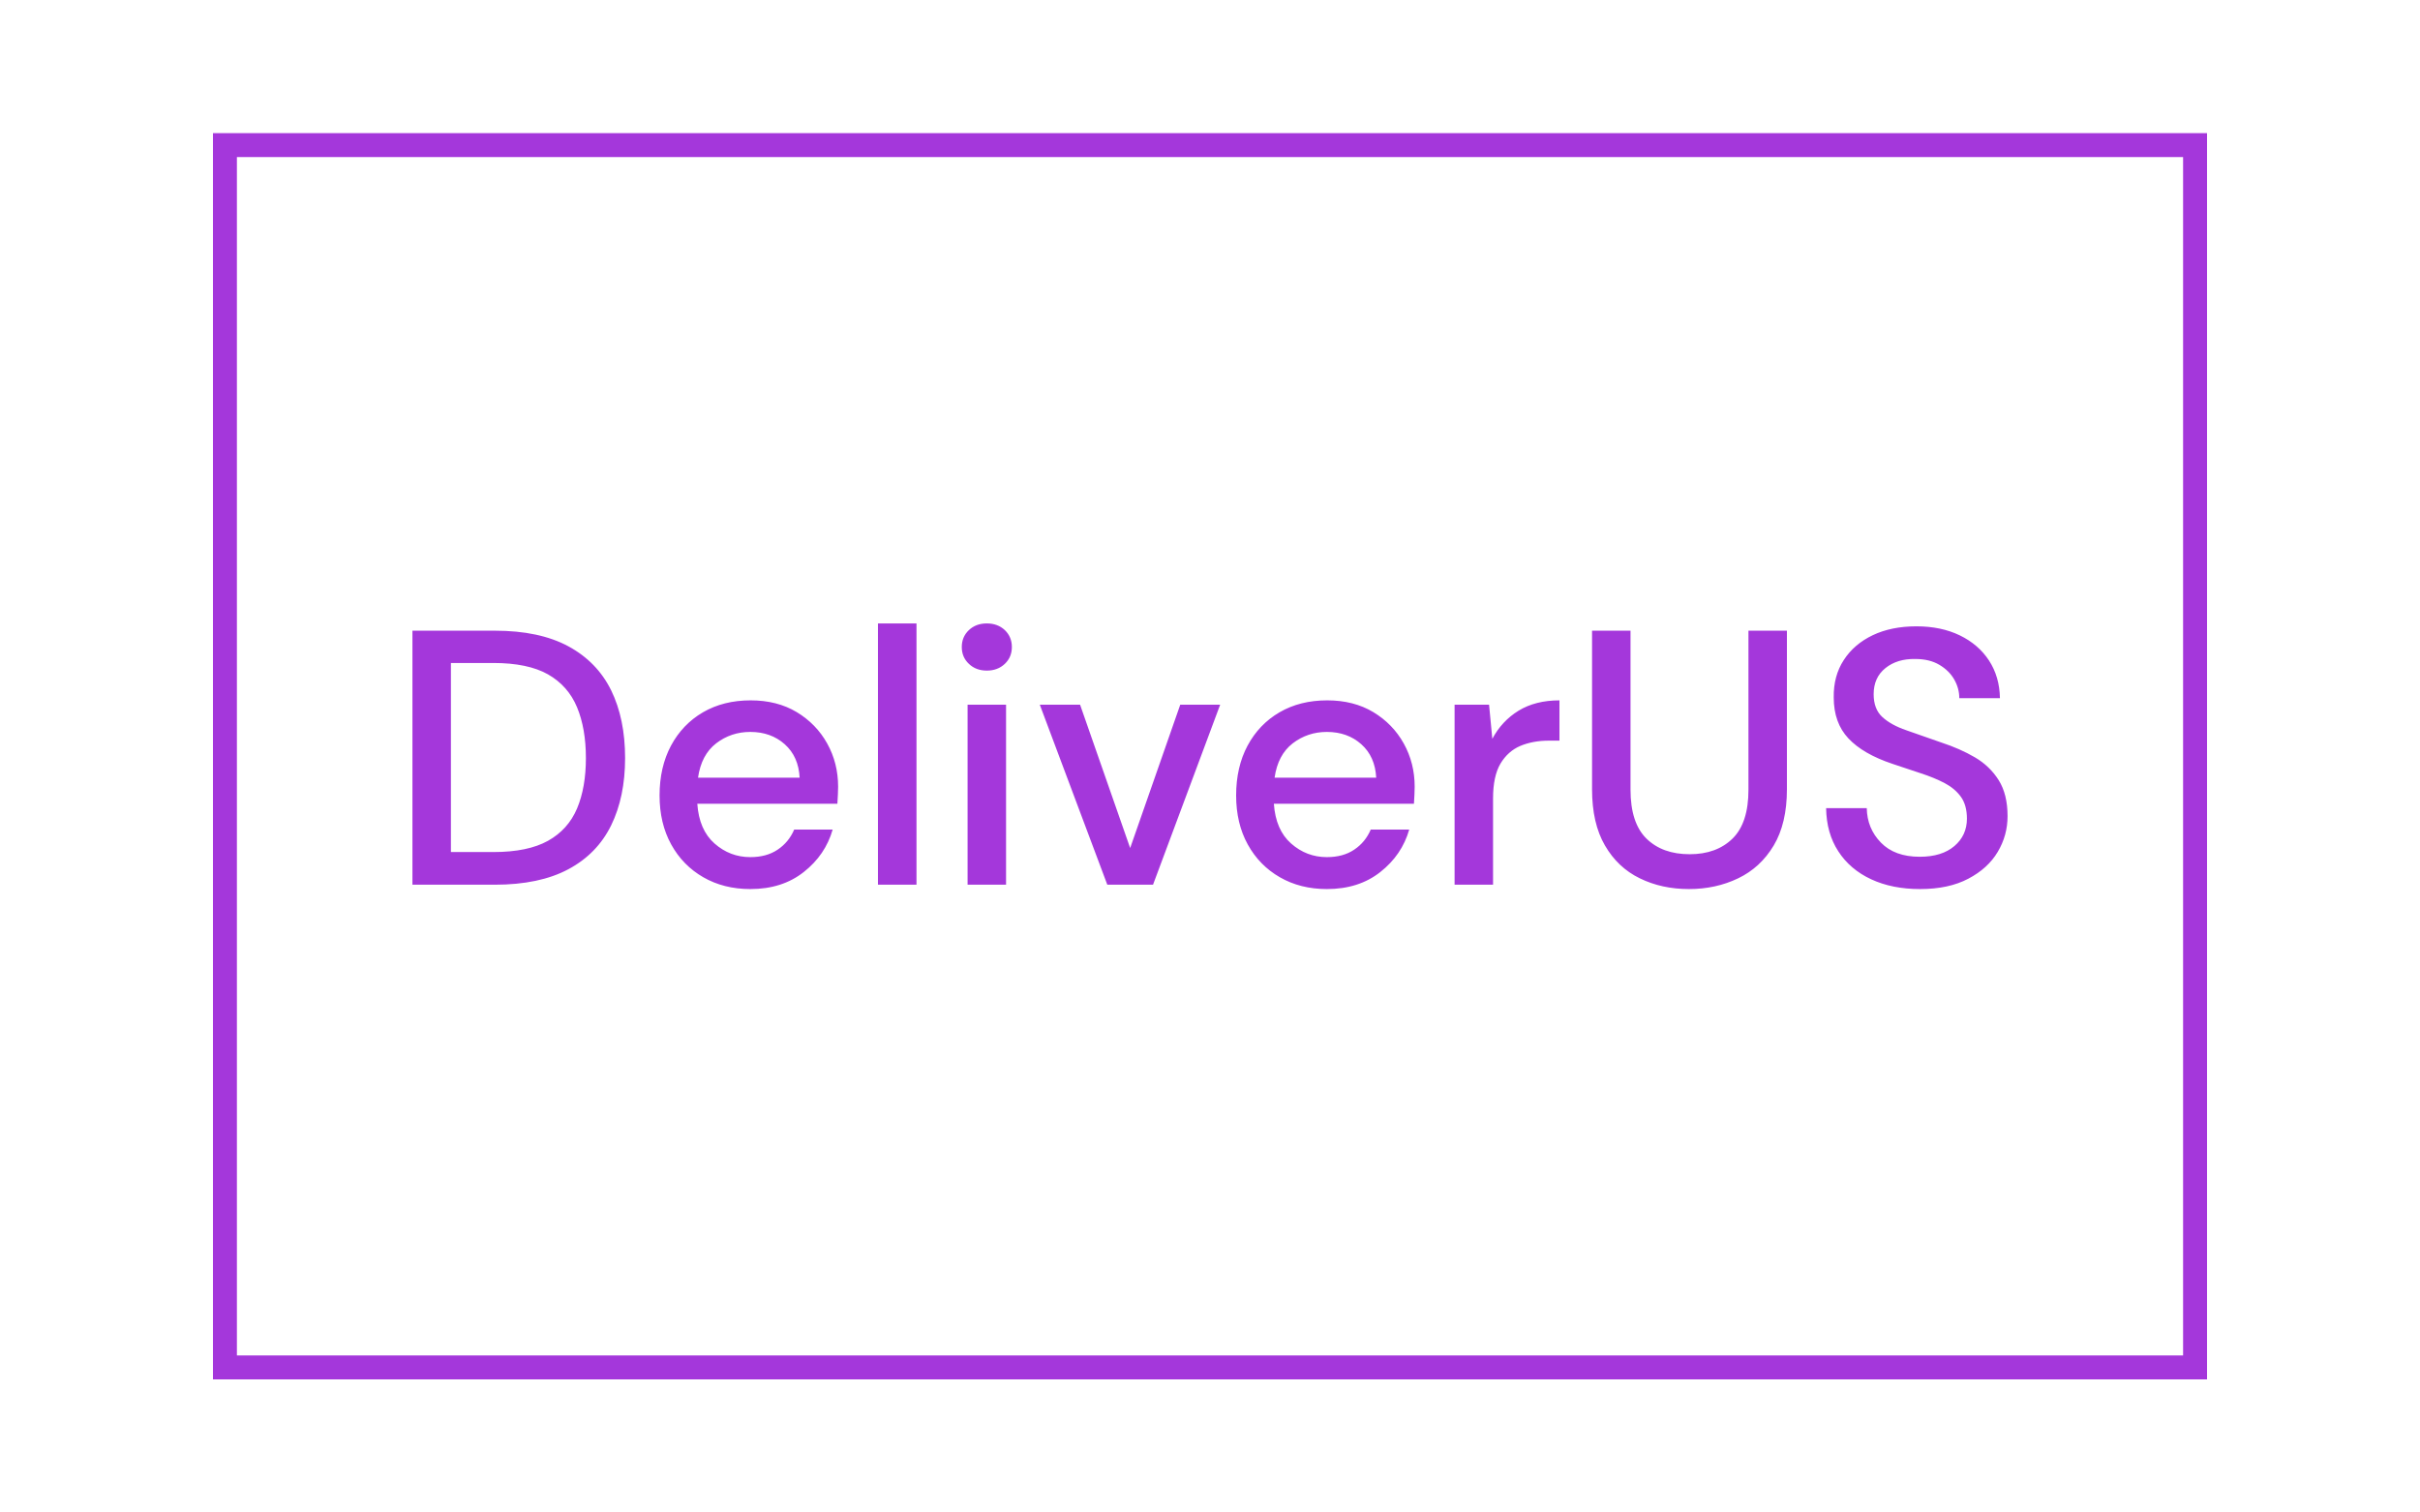 <svg viewBox="100 50 440 300" data-background-color="#ffffff00" preserveAspectRatio="xMidYMid meet" height="400" width="640" xmlns="http://www.w3.org/2000/svg" xmlns:xlink="http://www.w3.org/1999/xlink"><rect width="440" height="300" x="100" y="50" opacity="1" fill="#ffffff00" data-fill-palette-color="background" id="background"></rect><g id="tight-bounds" transform="matrix(1,0,0,1,122.24,76.4)"><svg viewBox="0 0 395.52 247.2" height="247.2" width="395.52"><g><svg></svg></g><g><svg viewBox="0 0 395.52 247.2" height="247.2" width="395.52"><g transform="matrix(1,0,0,1,39.552,97.256)"><svg viewBox="0 0 316.416 52.688" height="52.688" width="316.416"><g><svg viewBox="0 0 316.416 52.688" height="52.688" width="316.416"><g><svg viewBox="0 0 316.416 52.688" height="52.688" width="316.416"><g><svg viewBox="0 0 316.416 52.688" height="52.688" width="316.416"><g><svg viewBox="0 0 316.416 52.688" height="52.688" width="316.416"><g transform="matrix(1,0,0,1,0,0)"><svg width="316.416" viewBox="3.55 -36 219.78 36.6" height="52.688" data-palette-color="#a437db"><path d="M14.9 0L3.55 0 3.55-35 14.9-35Q21.05-35 25.03-32.85 29-30.7 30.93-26.78 32.85-22.85 32.85-17.45L32.85-17.45Q32.85-12.1 30.93-8.18 29-4.25 25.03-2.13 21.05 0 14.9 0L14.9 0ZM8.85-30.55L8.85-4.5 14.7-4.5Q19.45-4.5 22.23-6.05 25-7.6 26.23-10.5 27.45-13.4 27.45-17.45L27.45-17.45Q27.45-21.5 26.23-24.45 25-27.4 22.23-28.98 19.45-30.55 14.7-30.55L14.7-30.55 8.85-30.55ZM50.1 0.6L50.1 0.6Q46.45 0.6 43.62-1.03 40.8-2.65 39.2-5.55 37.6-8.45 37.6-12.3L37.6-12.3Q37.6-16.2 39.17-19.15 40.75-22.1 43.57-23.75 46.4-25.4 50.15-25.4L50.15-25.4Q53.8-25.4 56.5-23.78 59.2-22.15 60.7-19.45 62.2-16.75 62.2-13.5L62.2-13.5Q62.2-13 62.17-12.43 62.15-11.85 62.1-11.15L62.1-11.15 42.8-11.15Q43.05-7.55 45.17-5.68 47.3-3.8 50.1-3.8L50.1-3.8Q52.35-3.8 53.87-4.83 55.4-5.85 56.15-7.6L56.15-7.6 61.45-7.6Q60.45-4.1 57.47-1.75 54.5 0.6 50.1 0.6ZM50.1-21.05L50.1-21.05Q47.45-21.05 45.4-19.48 43.35-17.9 42.9-14.75L42.9-14.75 56.9-14.75Q56.75-17.65 54.85-19.35 52.95-21.05 50.1-21.05ZM73 0L67.69 0 67.69-36 73-36 73 0ZM82.69-29.5L82.69-29.5Q81.19-29.5 80.22-30.43 79.24-31.35 79.24-32.75L79.24-32.75Q79.24-34.15 80.22-35.08 81.19-36 82.69-36L82.69-36Q84.19-36 85.17-35.08 86.14-34.15 86.14-32.75L86.14-32.75Q86.14-31.35 85.17-30.43 84.19-29.5 82.69-29.5ZM85.34 0L80.04 0 80.04-24.8 85.34-24.8 85.34 0ZM105.59 0L99.29 0 89.99-24.8 95.54-24.8 102.44-5.05 109.34-24.8 114.84-24.8 105.59 0ZM129.54 0.6L129.54 0.6Q125.89 0.6 123.06-1.03 120.24-2.65 118.64-5.55 117.04-8.45 117.04-12.3L117.04-12.3Q117.04-16.2 118.61-19.15 120.19-22.1 123.01-23.75 125.84-25.4 129.59-25.4L129.59-25.4Q133.24-25.4 135.94-23.78 138.64-22.15 140.14-19.45 141.64-16.75 141.64-13.5L141.64-13.5Q141.64-13 141.61-12.43 141.59-11.85 141.54-11.15L141.54-11.15 122.24-11.15Q122.49-7.55 124.61-5.68 126.74-3.8 129.54-3.8L129.54-3.8Q131.79-3.8 133.31-4.83 134.84-5.85 135.59-7.6L135.59-7.6 140.89-7.6Q139.89-4.1 136.91-1.75 133.94 0.6 129.54 0.6ZM129.54-21.05L129.54-21.05Q126.89-21.05 124.84-19.48 122.79-17.9 122.34-14.75L122.34-14.75 136.34-14.75Q136.19-17.65 134.29-19.35 132.39-21.05 129.54-21.05ZM152.44 0L147.14 0 147.14-24.8 151.89-24.8 152.34-20.1Q153.64-22.55 155.96-23.98 158.29-25.4 161.59-25.4L161.59-25.4 161.59-19.85 160.14-19.85Q157.94-19.85 156.21-19.13 154.49-18.4 153.46-16.68 152.44-14.95 152.44-11.9L152.44-11.9 152.44 0ZM179.43 0.6L179.43 0.6Q175.68 0.6 172.66-0.88 169.63-2.35 167.86-5.4 166.08-8.45 166.08-13.15L166.08-13.15 166.08-35 171.38-35 171.38-13.1Q171.38-8.5 173.58-6.35 175.78-4.2 179.53-4.2L179.53-4.2Q183.23-4.2 185.43-6.35 187.63-8.5 187.63-13.1L187.63-13.1 187.63-35 192.93-35 192.93-13.15Q192.93-8.45 191.11-5.4 189.28-2.35 186.21-0.88 183.13 0.6 179.43 0.6ZM211.28 0.6L211.28 0.6Q207.43 0.6 204.53-0.75 201.63-2.1 200.01-4.6 198.38-7.1 198.33-10.55L198.33-10.55 203.93-10.55Q203.98-7.75 205.88-5.8 207.78-3.85 211.23-3.85L211.23-3.85Q214.28-3.85 216.01-5.33 217.73-6.8 217.73-9.1L217.73-9.1Q217.73-10.95 216.91-12.1 216.08-13.25 214.66-14 213.23-14.75 211.38-15.35 209.53-15.95 207.48-16.65L207.48-16.65Q203.43-18 201.41-20.15 199.38-22.3 199.38-25.8L199.38-25.8Q199.33-28.75 200.76-30.95 202.18-33.15 204.76-34.38 207.33-35.6 210.78-35.6L210.78-35.6Q214.18-35.6 216.76-34.35 219.33-33.1 220.78-30.88 222.23-28.65 222.28-25.7L222.28-25.7 216.68-25.7Q216.68-27.05 215.98-28.28 215.28-29.5 213.93-30.3 212.58-31.1 210.63-31.1L210.63-31.1Q208.13-31.15 206.51-29.85 204.88-28.55 204.88-26.25L204.88-26.25Q204.88-24.2 206.08-23.1 207.28-22 209.38-21.28 211.48-20.55 214.18-19.6L214.18-19.6Q216.78-18.75 218.83-17.55 220.88-16.35 222.11-14.4 223.33-12.45 223.33-9.45L223.33-9.45Q223.33-6.8 221.98-4.53 220.63-2.25 217.93-0.83 215.23 0.6 211.28 0.6Z" opacity="1" transform="matrix(1,0,0,1,0,0)" fill="#a437db" class="undefined-text-0" data-fill-palette-color="primary" id="text-0"></path></svg></g></svg></g></svg></g></svg></g></svg></g></svg></g><g><path xmlns="http://www.w3.org/2000/svg" d="M0 247.2v-247.2h395.52v247.2zM390.769 242.449v-237.698h-386.018v237.698z" fill="#a437db" fill-rule="nonzero" stroke="none" stroke-width="1" stroke-linecap="butt" stroke-linejoin="miter" stroke-miterlimit="10" stroke-dasharray="" stroke-dashoffset="0" font-family="none" font-weight="none" font-size="none" text-anchor="none" style="mix-blend-mode: normal" data-fill-palette-color="tertiary"></path></g></svg></g><defs></defs></svg><rect width="395.52" height="247.2" fill="none" stroke="none" visibility="hidden"></rect></g></svg>